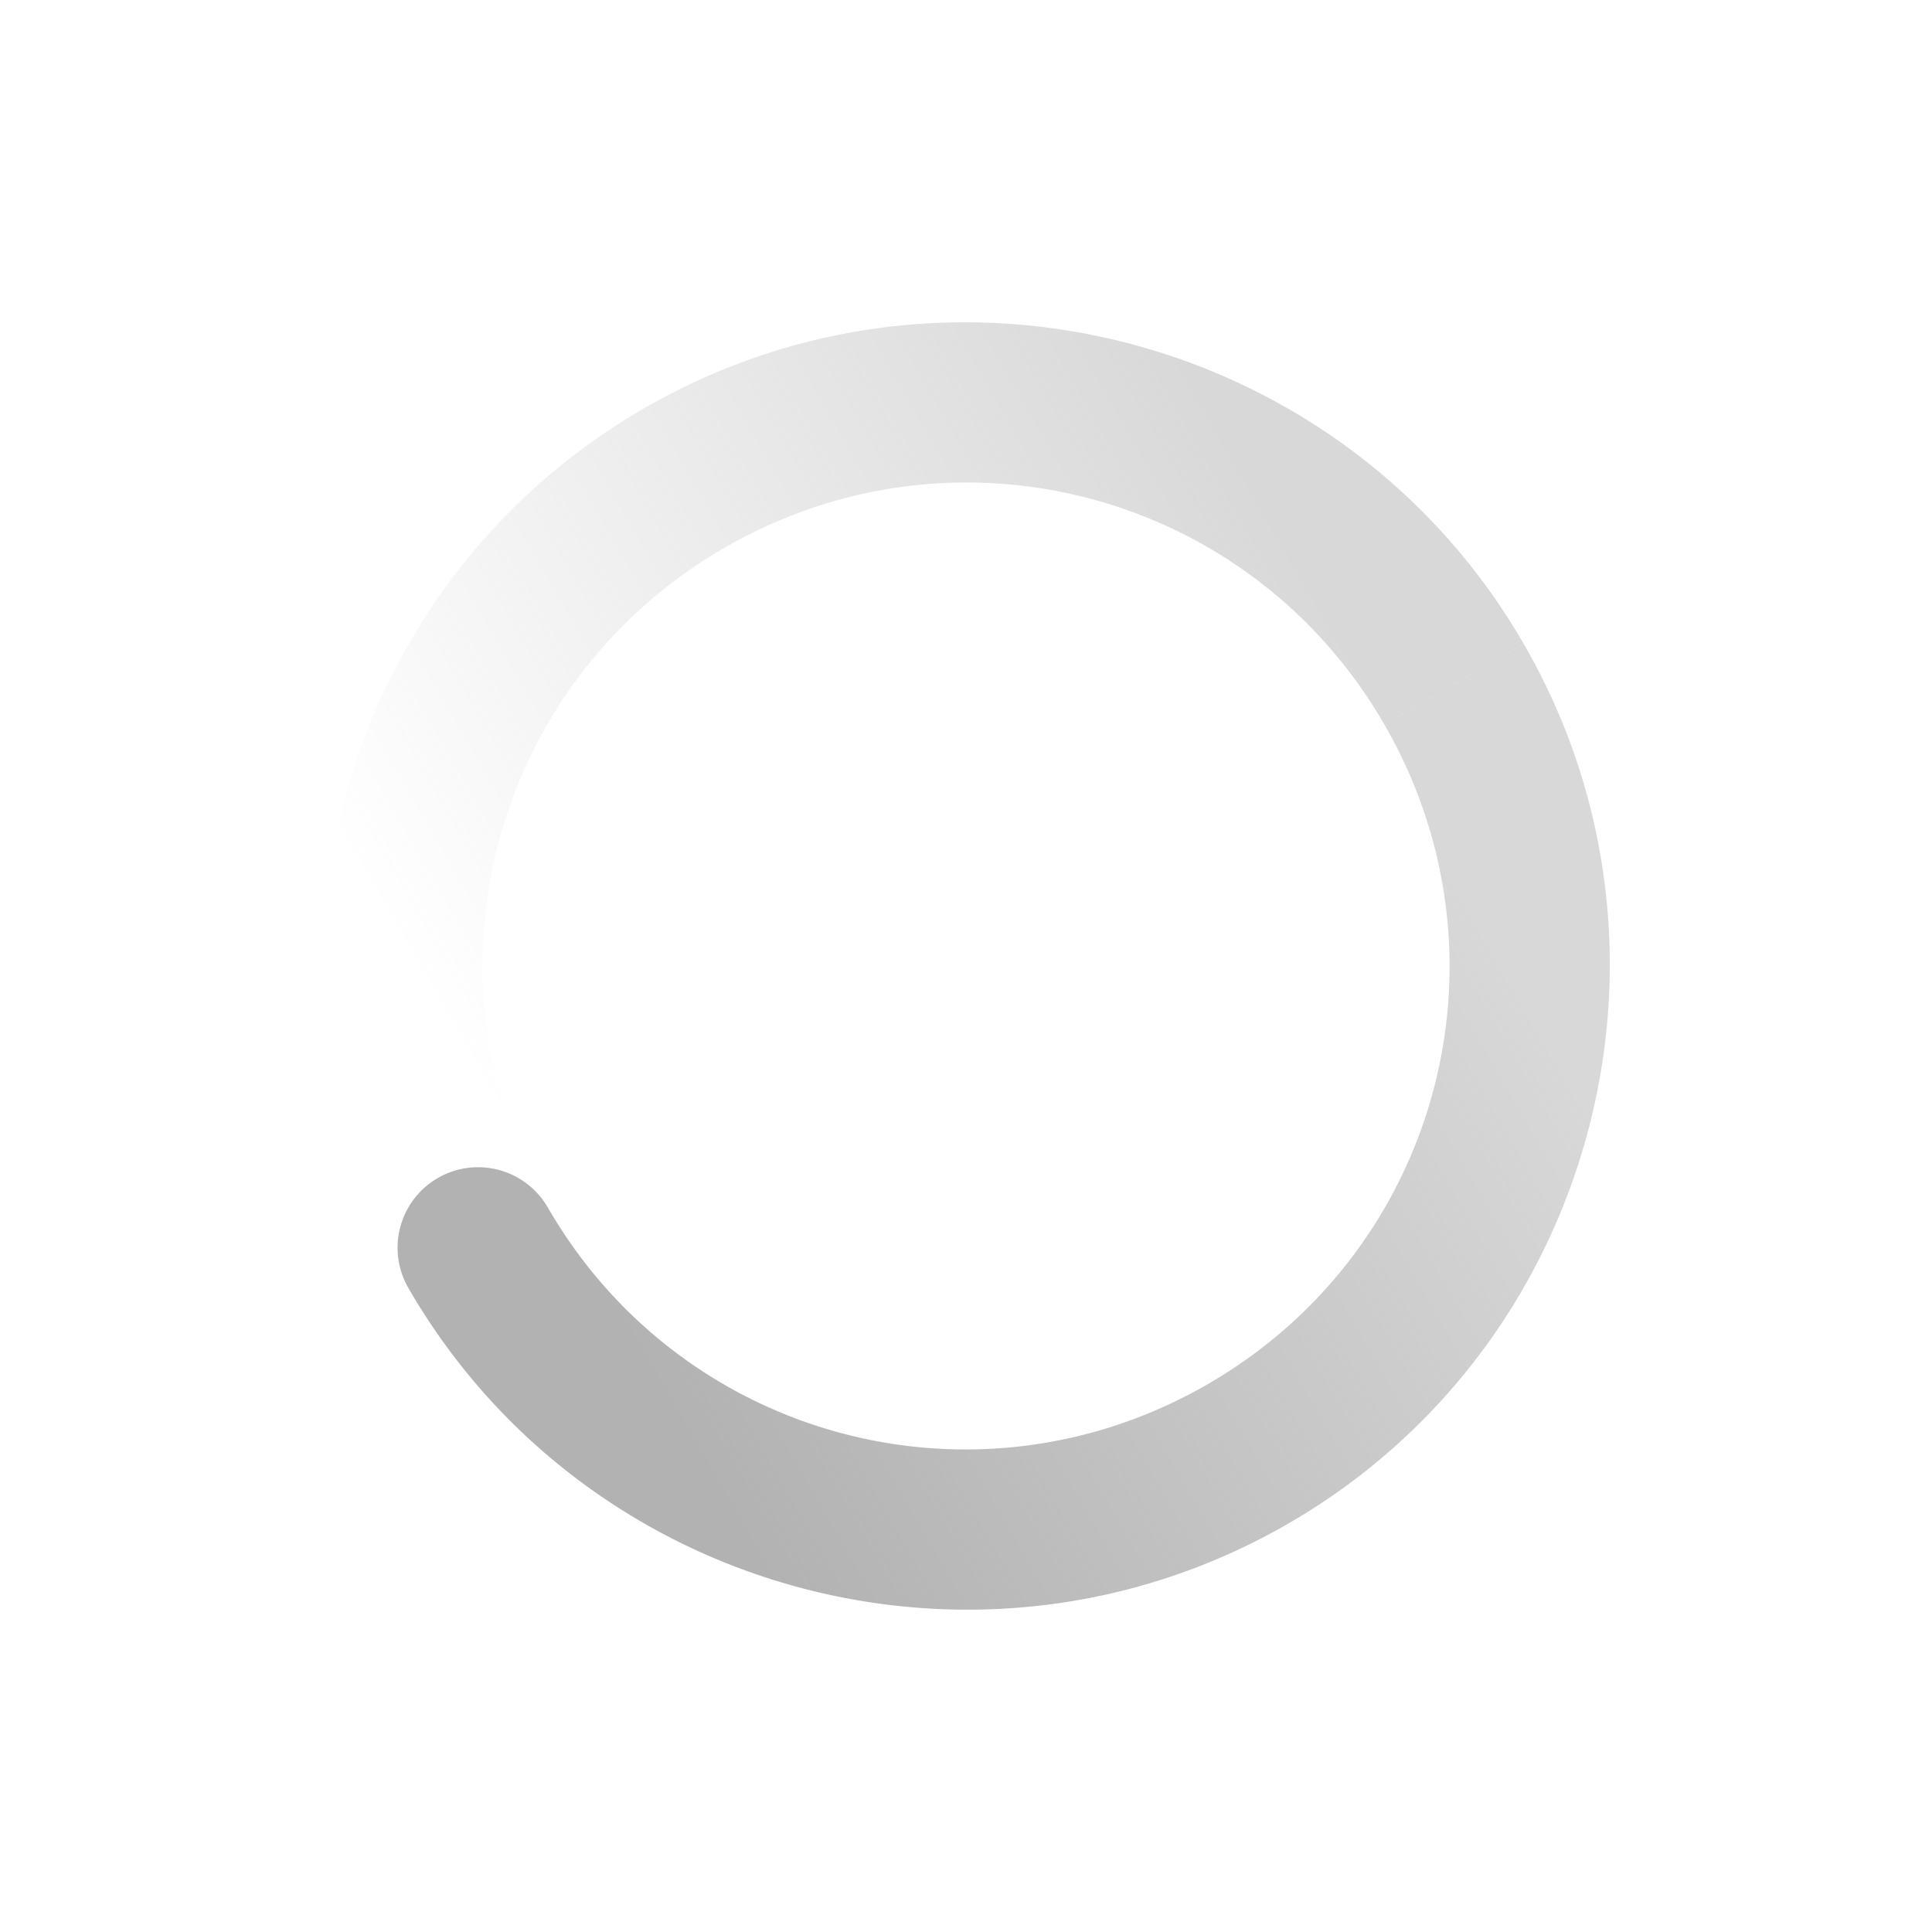 <svg xmlns="http://www.w3.org/2000/svg" xmlns:xlink="http://www.w3.org/1999/xlink" width="24" height="24"><defs><linearGradient id="b"><stop offset="0" stop-color="#dbdee0"/><stop offset="1" stop-color="#dbdee0" stop-opacity="0"/></linearGradient><linearGradient id="a"><stop offset="0" stop-color="#dbdee0"/><stop offset="1" stop-color="#dbdee0" stop-opacity="0"/></linearGradient><linearGradient xlink:href="#a" id="h" x1="5.875" x2="3.875" y1="31.125" y2="4.125" gradientTransform="scale(1 -1) rotate(-60 -100.437 -625.594)" gradientUnits="userSpaceOnUse"/><linearGradient xlink:href="#b" id="f" x1="12" x2="23" y1="6" y2="10" gradientTransform="rotate(-120 373.16 64.817)" gradientUnits="userSpaceOnUse"/><linearGradient xlink:href="#c" id="e" x1="12" x2="12" y1="6" y2="18" gradientTransform="translate(448 368)" gradientUnits="userSpaceOnUse"/><linearGradient id="c"><stop offset="0" stop-color="#dbdee0" style="stop-color:#b2b2b2;stop-opacity:1"/><stop offset="1" stop-color="#dbdee0" stop-opacity="0" style="stop-color:#b2b2b2;stop-opacity:.5"/></linearGradient><linearGradient xlink:href="#d" id="g" x1="11.875" x2="11.875" y1="18.125" y2="6.125" gradientTransform="matrix(-1 0 0 1 471.875 367.875)" gradientUnits="userSpaceOnUse"/><linearGradient id="d"><stop offset="0" stop-color="#dbdee0" style="stop-color:#b2b2b2;stop-opacity:.5"/><stop offset="1" stop-color="#dbdee0" stop-opacity="0" style="stop-color:#b2b2b2;stop-opacity:0"/></linearGradient></defs><g color="#000" font-family="Sans" font-weight="400"><path fill="url(#f)" d="M460 372c-4.406 0-8 3.594-8 8 0 4.406 3.594 8 8 8v-2c-3.326 0-6-2.674-6-6s2.674-6 6-6a1 1 0 0 0 0-2z" overflow="visible" style="line-height:normal;-inkscape-font-specification:Sans;text-indent:0;text-align:start;text-transform:none;fill:url(#e);marker:none" transform="rotate(-120 129.768 325.326)"/><path fill="url(#h)" d="M460 372c4.406 0 8 3.594 8 8 0 4.406-3.594 8-8 8v-2c3.326 0 6-2.674 6-6s-2.674-6-6-6z" overflow="visible" style="line-height:normal;-inkscape-font-specification:Sans;text-indent:0;text-align:start;text-transform:none;fill:url(#g);marker:none" transform="rotate(-120 129.768 325.326)"/></g></svg>